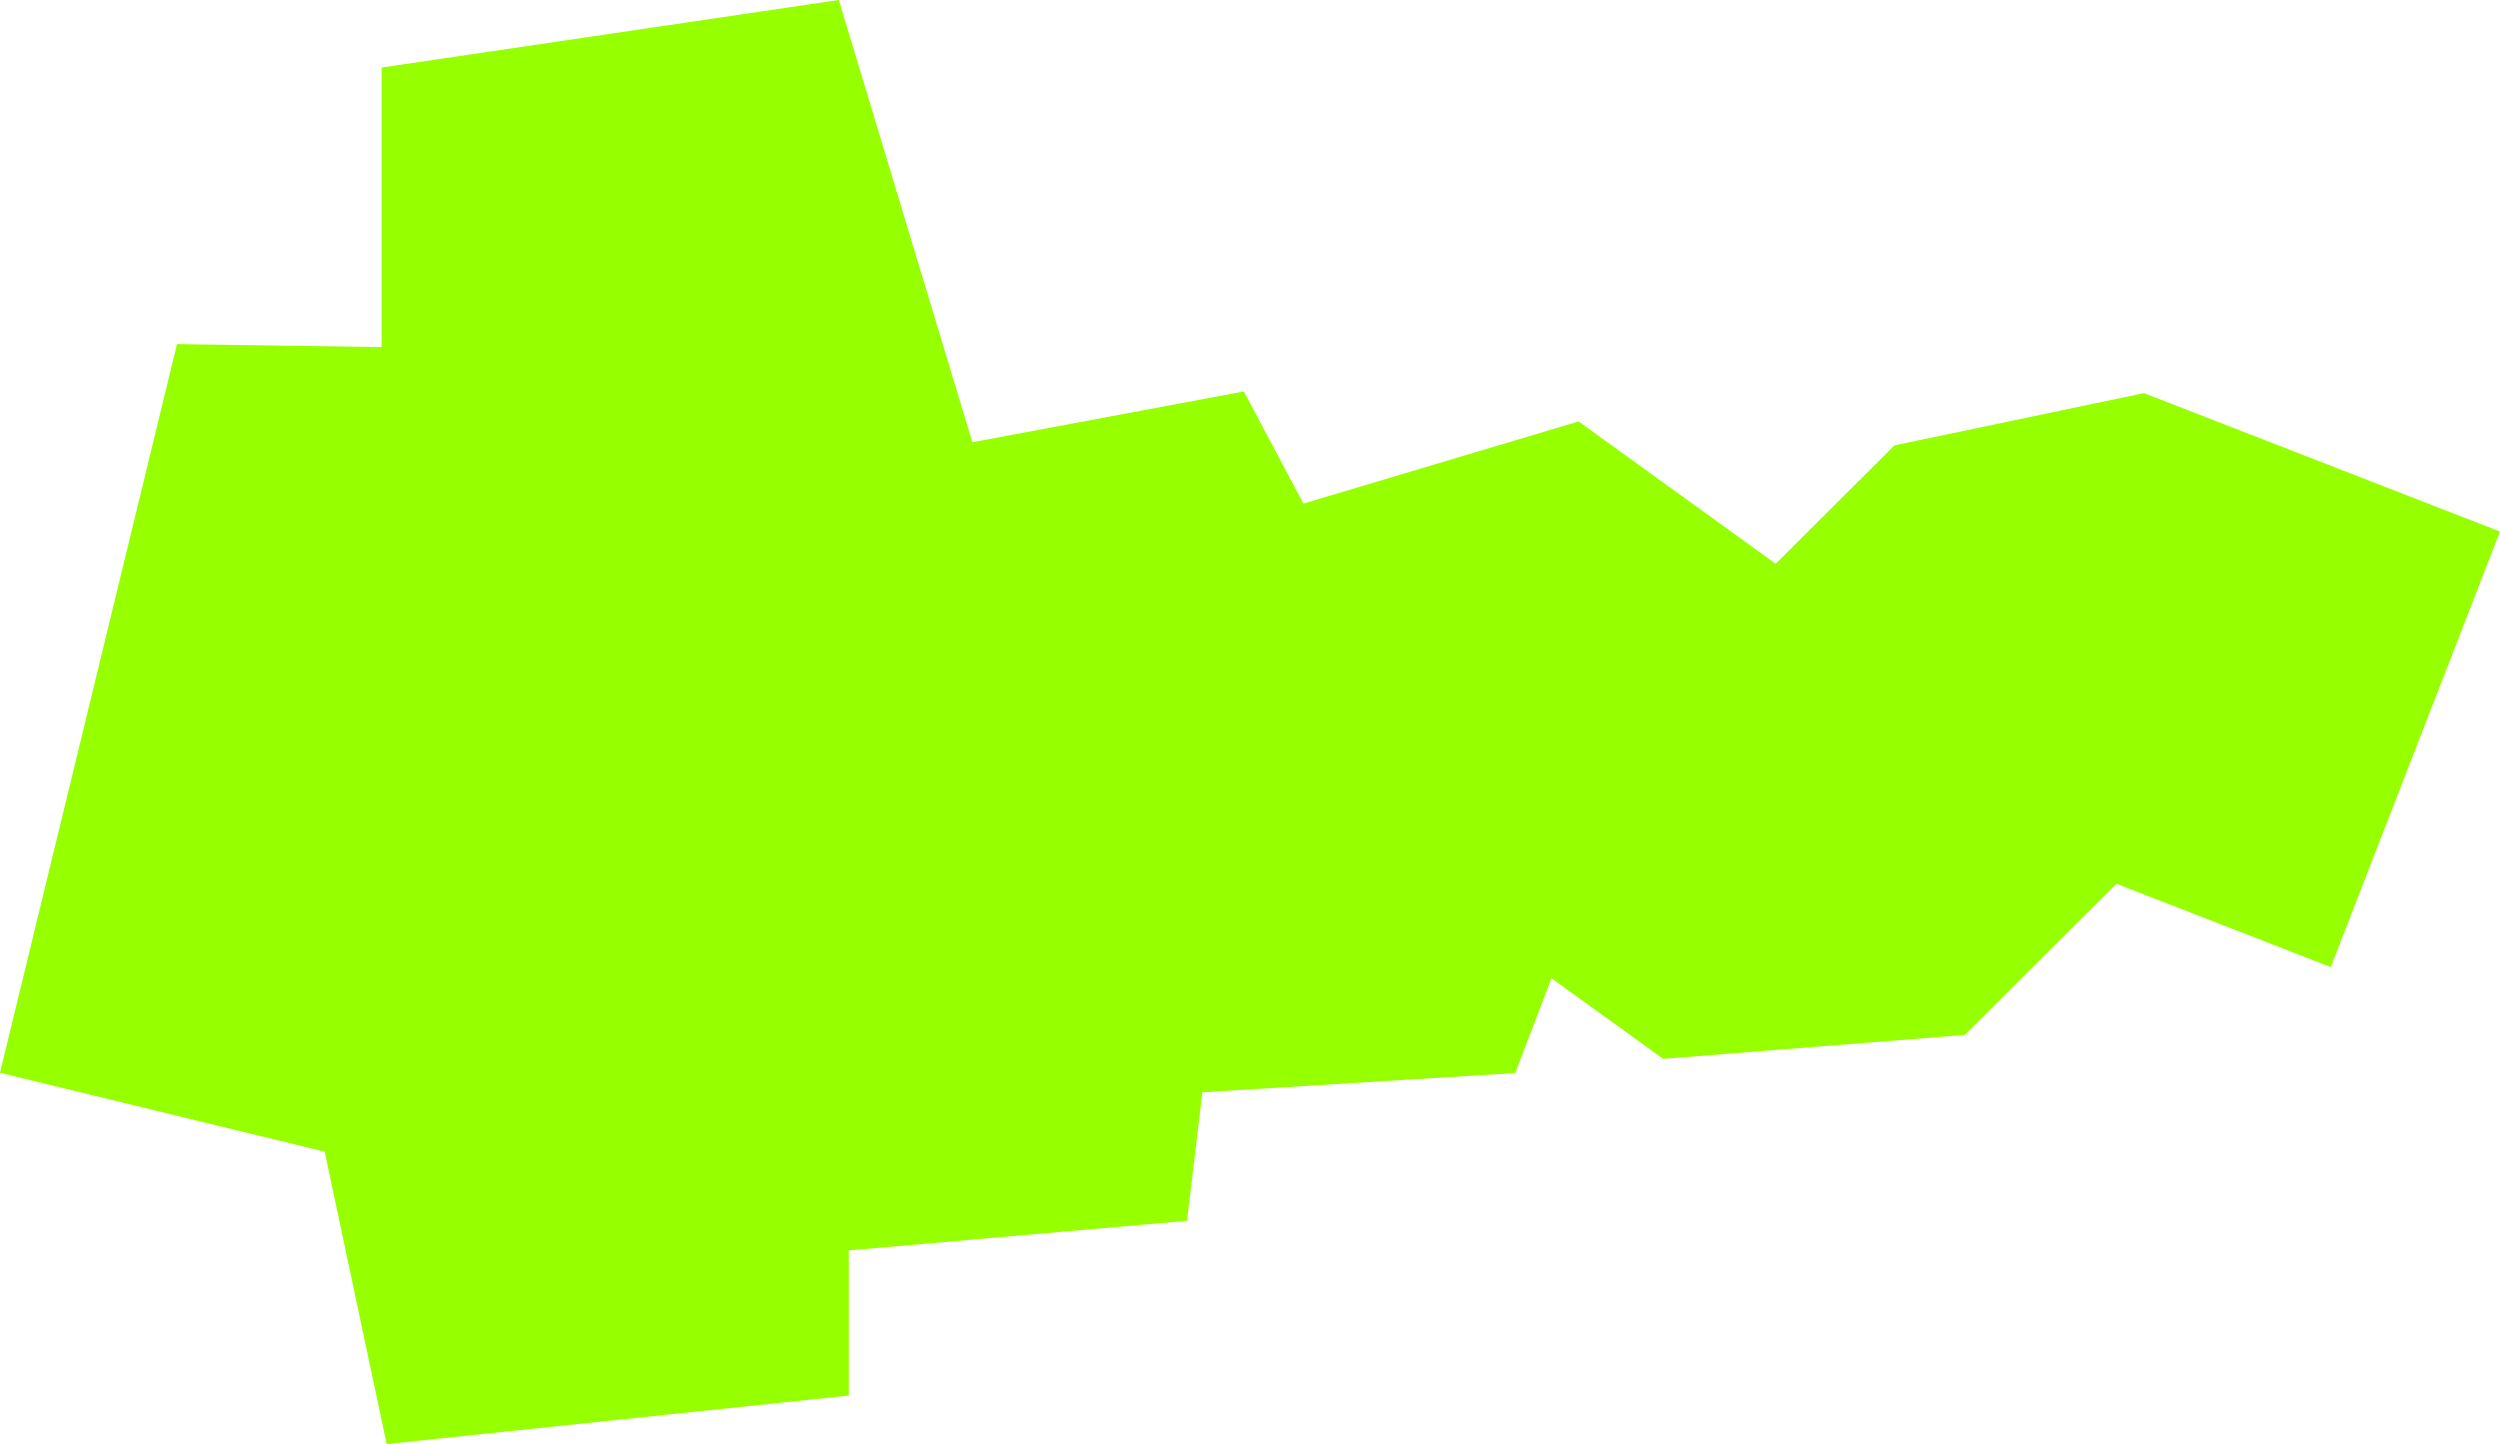 <svg width="277" height="160" viewBox="0 0 277 160" fill="none" xmlns="http://www.w3.org/2000/svg">
<path fill-rule="evenodd" clip-rule="evenodd" d="M42.281 7.485L92.939 0L107.737 49.001L137.819 43.374L144.42 55.8L174.908 46.698L196.744 62.465L209.911 49.347L237.554 43.559L277 58.895L258.246 107.151L234.505 97.921L217.693 114.67L184.278 117.319L171.903 108.384L167.886 118.888L133.223 121.023L131.526 135.262L94.044 138.545V154.631L42.843 160L35.976 127.604L0 118.862L19.612 38.128L42.281 38.462V7.485Z" fill="#96FF00"/>
</svg>
